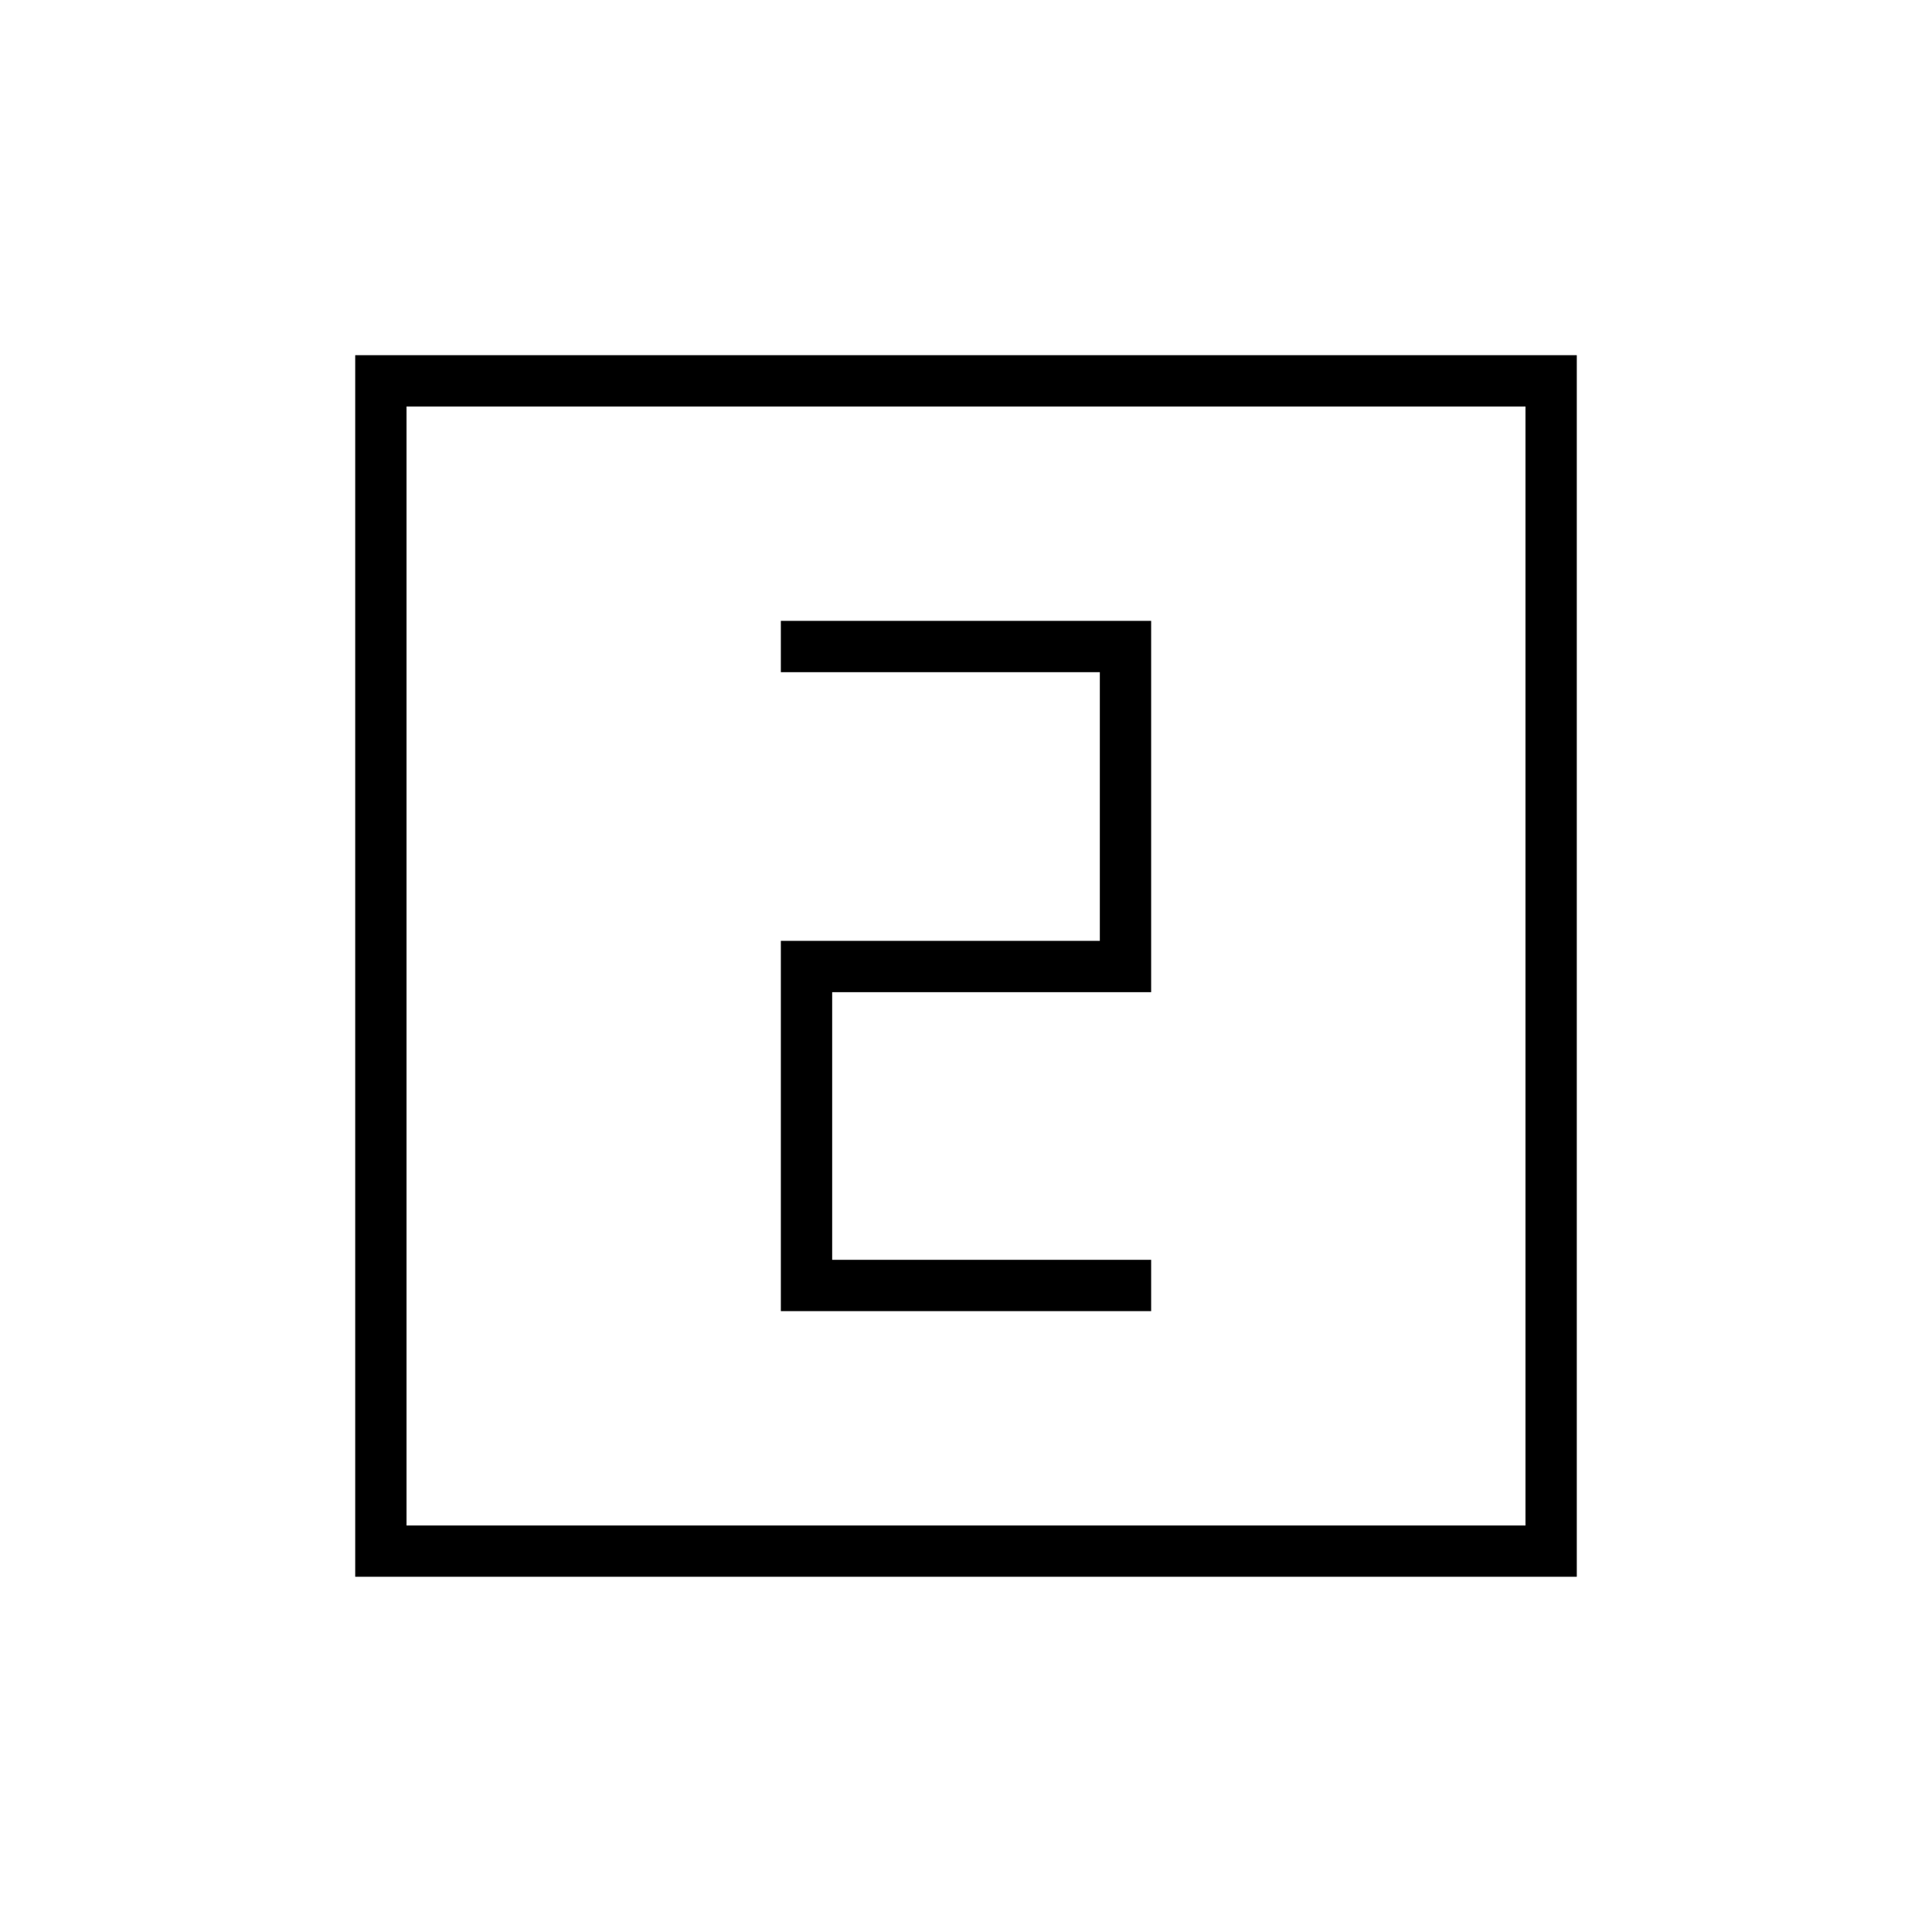 <svg xmlns="http://www.w3.org/2000/svg" height="24" viewBox="0 -960 960 960" width="24"><path d="M388-308.5h184V-334H413.5v-133H572v-184.5H388v25.5h158.5v133.5H388v184Zm-211.5 132v-607h607v607h-607ZM202-202h556v-556H202v556Zm0 0v-556 556Z"/></svg>